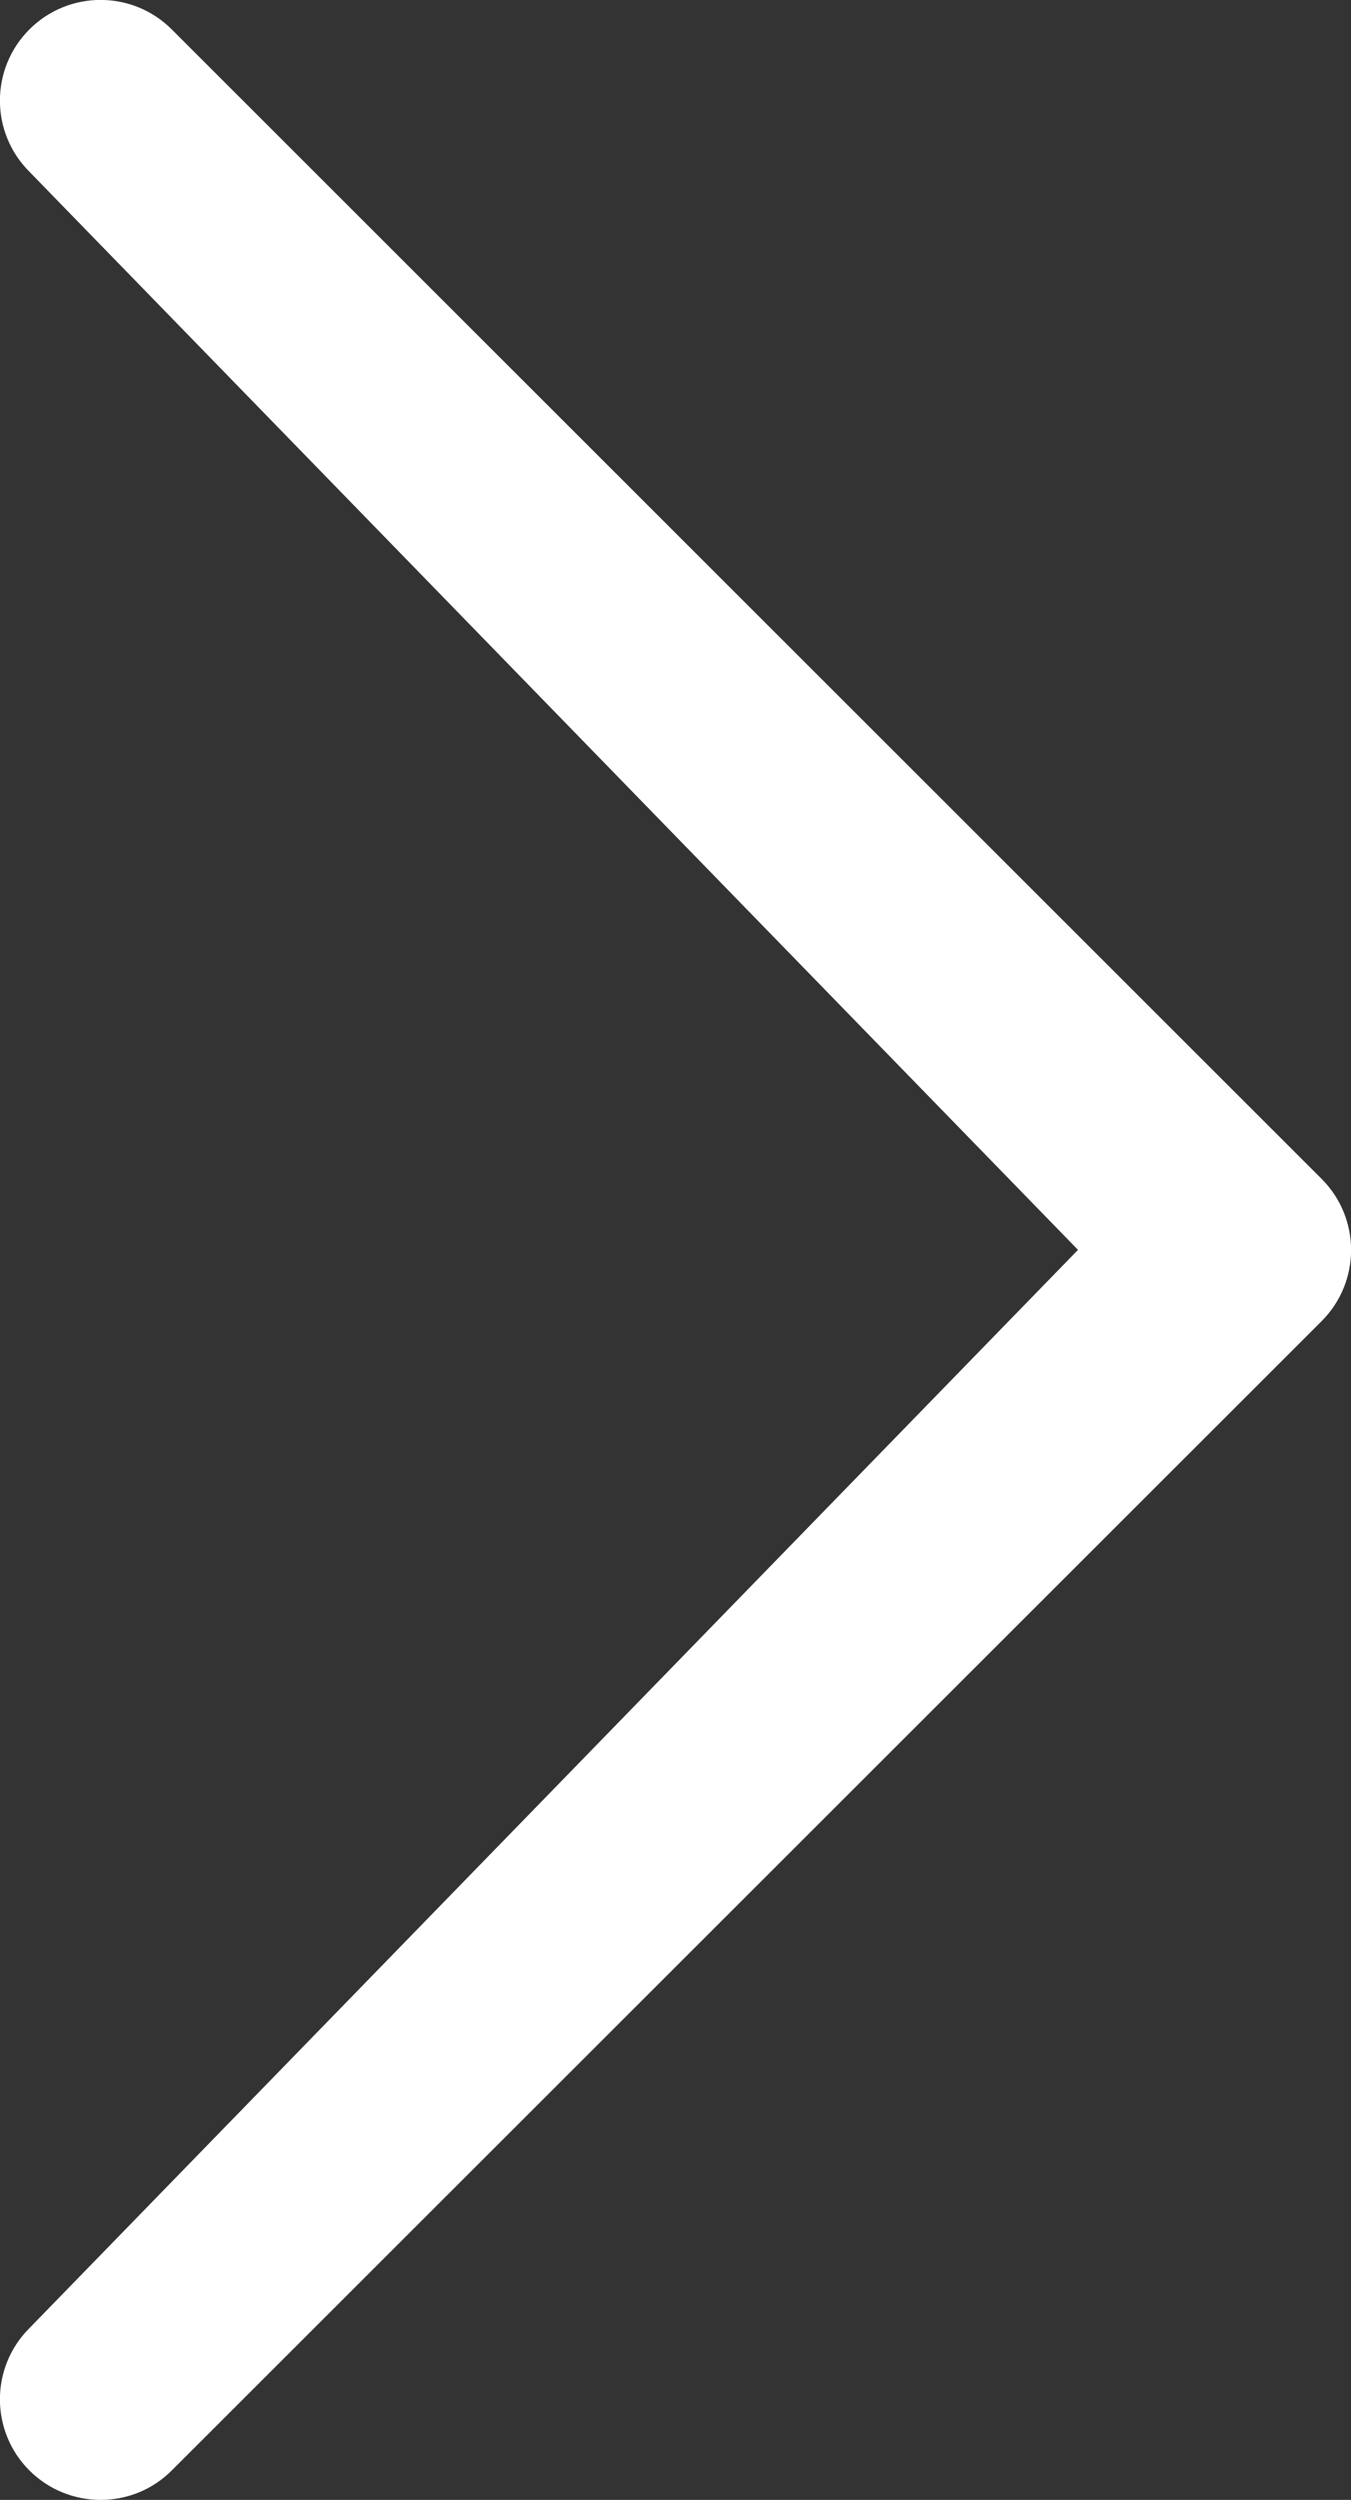 <?xml version="1.0" encoding="utf-8"?>
<!-- Generator: Adobe Illustrator 15.1.0, SVG Export Plug-In . SVG Version: 6.00 Build 0)  -->
<!DOCTYPE svg PUBLIC "-//W3C//DTD SVG 1.1//EN" "http://www.w3.org/Graphics/SVG/1.1/DTD/svg11.dtd">
<svg version="1.1" id="Layer_1" xmlns="http://www.w3.org/2000/svg" xmlns:xlink="http://www.w3.org/1999/xlink" x="0px" y="0px"
	 width="9.007px" height="16.655px" viewBox="0 0 9.007 16.655" enable-background="new 0 0 9.007 16.655" xml:space="preserve">
<rect x="0" y="0" width="9.007" height="16.655" fill="#333333" stroke="none"/>
<path fill="#FFFFFF" d="M0.196,15.511c-0.262,0.262-0.262,0.686,0,0.948c0.262,0.261,0.687,0.262,0.949,0l7.666-7.657
	c0.262-0.262,0.262-0.686,0-0.948L1.145,0.196c-0.262-0.262-0.687-0.262-0.949,0c-0.262,0.262-0.262,0.686,0,0.948l6.991,7.183
	L0.196,15.511z"/>
</svg>
